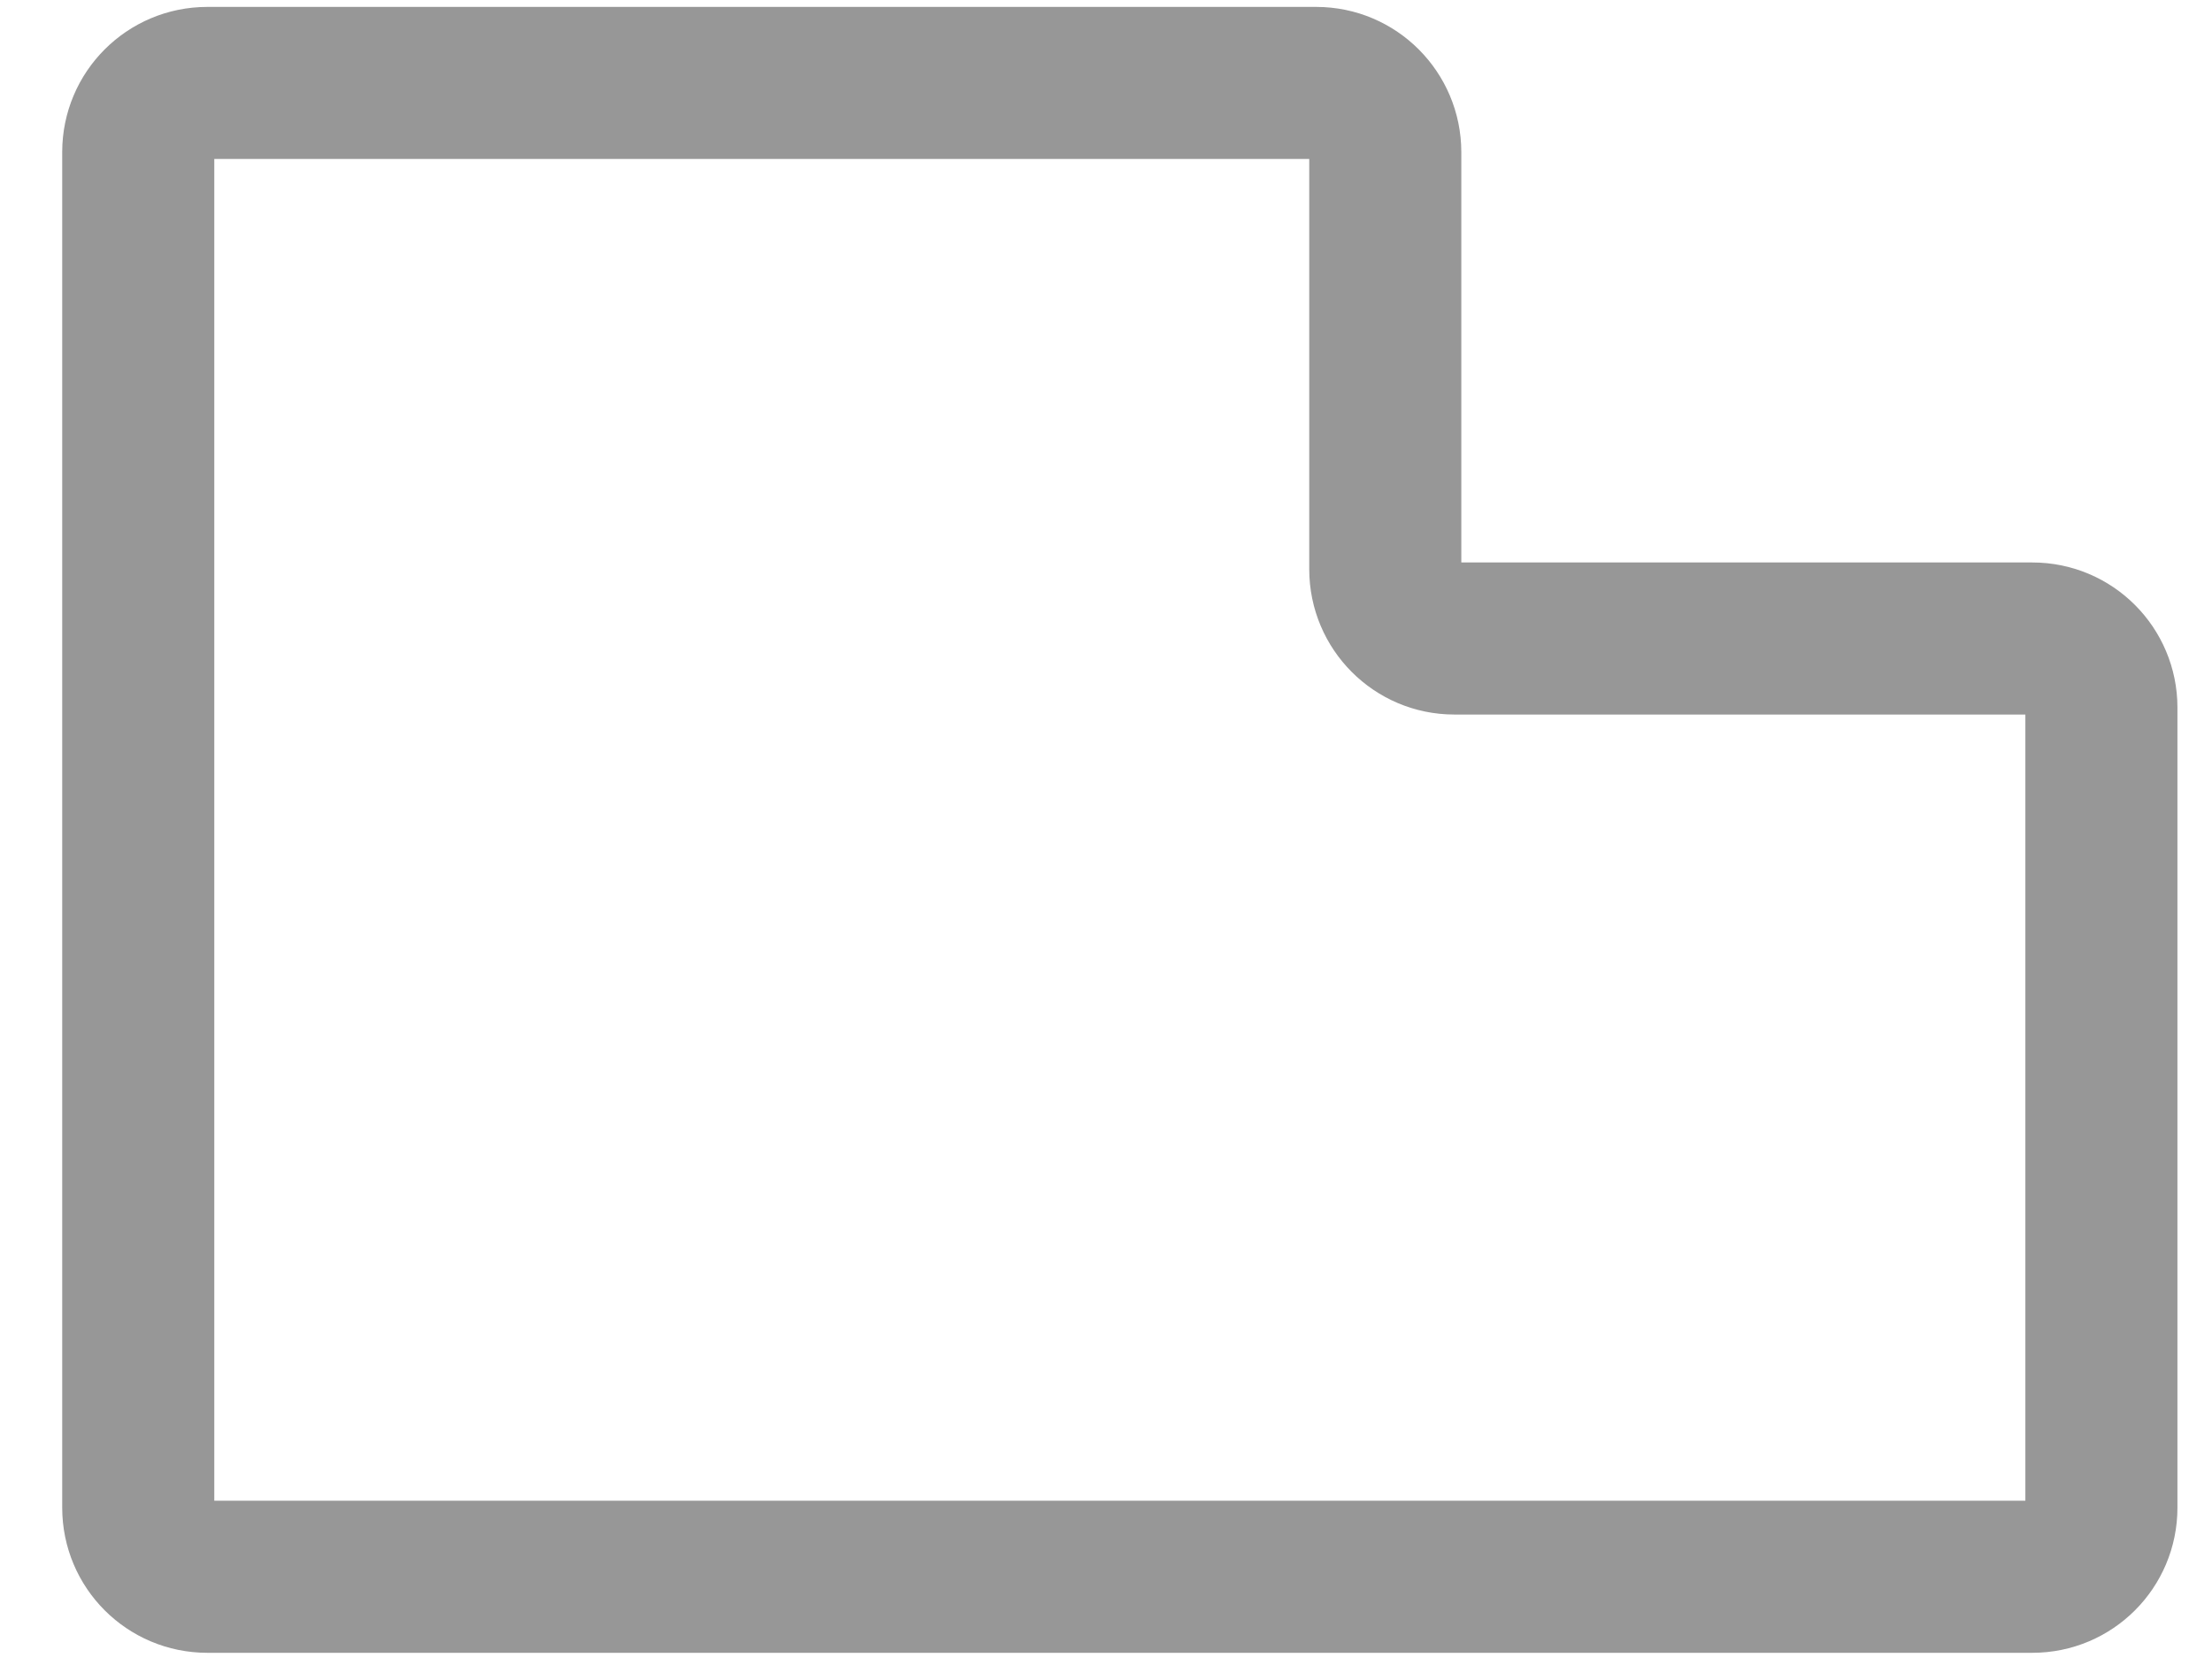 <?xml version="1.0" encoding="UTF-8" standalone="no"?>
<svg width="160px" height="121px" viewBox="0 0 160 121" version="1.1" xmlns="http://www.w3.org/2000/svg" xmlns:xlink="http://www.w3.org/1999/xlink" xmlns:sketch="http://www.bohemiancoding.com/sketch/ns">
    <!-- Generator: Sketch 3.3.3 (12072) - http://www.bohemiancoding.com/sketch -->
    <title>Artboard 2</title>
    <desc>Created with Sketch.</desc>
    <defs></defs>
    <g id="Welcome" stroke="none" stroke-width="1" fill="none" fill-rule="evenodd" sketch:type="MSPage">
        <g id="Artboard-2" sketch:type="MSArtboardGroup" stroke="#979797" stroke-width="11">
            <g id="TopRIght-Copy" sketch:type="MSLayerGroup" transform="translate(10, 6)">
                <path d="M2.27373675e-13,4.995 C2.27373675e-13,2.237 2.23,0 4.994,0 L85.207,0 C87.965,0 90.201,2.247 90.201,5.009 L90.201,35.18 C90.201,37.946 92.444,40.189 95.191,40.189 L137.01,40.189 C139.766,40.189 142,42.428 142,45.18 L142,103.072 C142,105.828 139.77,108.063 137.009,108.063 L4.991,108.063 C2.235,108.063 2.27373675e-13,105.831 2.27373675e-13,103.068 L2.27373675e-13,4.995 Z" id="Path-7" sketch:type="MSShapeGroup"></path>
            </g>
        </g>
    </g>
</svg>